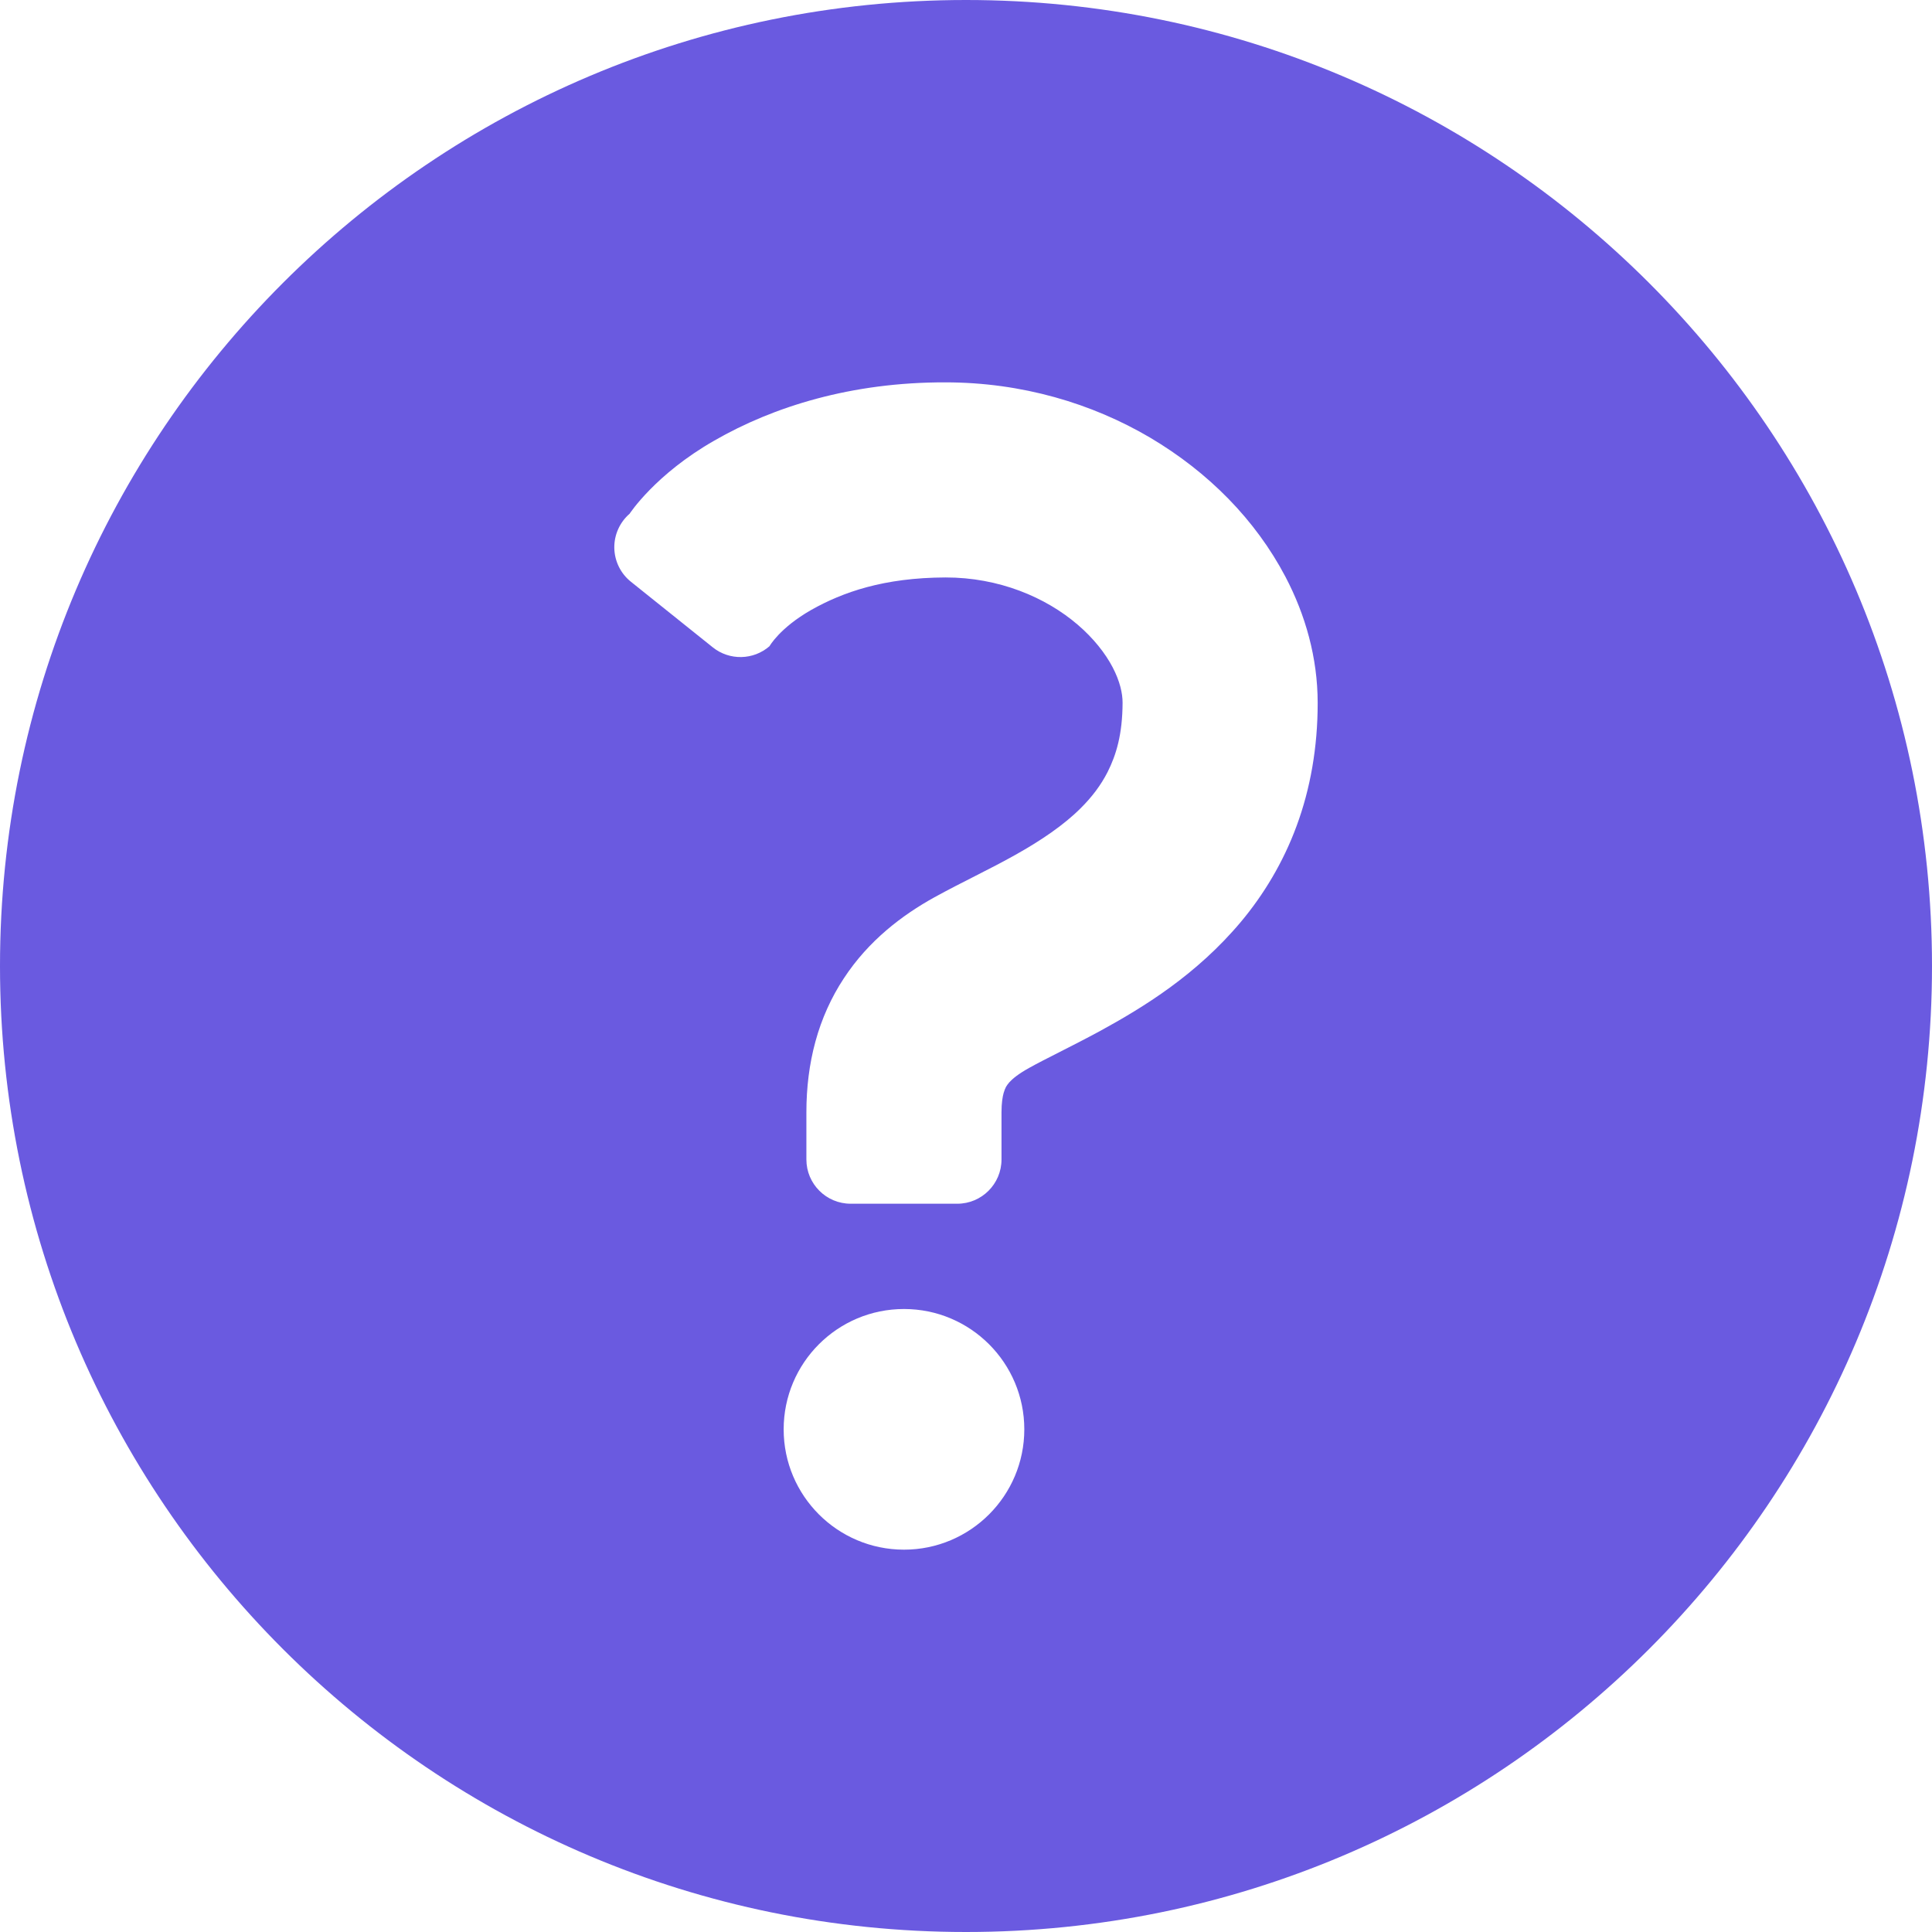 <!DOCTYPE svg PUBLIC "-//W3C//DTD SVG 1.1//EN" "http://www.w3.org/Graphics/SVG/1.1/DTD/svg11.dtd">
<!-- Uploaded to: SVG Repo, www.svgrepo.com, Transformed by: SVG Repo Mixer Tools -->
<svg height="800px" width="800px" version="1.1" id="_x32_" xmlns="http://www.w3.org/2000/svg" xmlns:xlink="http://www.w3.org/1999/xlink" viewBox="0 0 512 512" xml:space="preserve" fill="" stroke="">
<g id="SVGRepo_bgCarrier" stroke-width="0"/>
<g id="SVGRepo_tracerCarrier" stroke-linecap="round" stroke-linejoin="round"/>
<g id="SVGRepo_iconCarrier"> <style type="text/css"> .st0{fill:#6A5AE0;} </style> <g> <path class="st0" d="M256,0C114.616,0,0,114.612,0,256s114.616,256,256,256s256-114.612,256-256S397.385,0,256,0z M207.678,378.794 c0-17.612,14.281-31.893,31.893-31.893c17.599,0,31.88,14.281,31.88,31.893c0,17.595-14.281,31.884-31.88,31.884 C221.959,410.678,207.678,396.389,207.678,378.794z M343.625,218.852c-3.596,9.793-8.802,18.289-14.695,25.356 c-11.847,14.148-25.888,22.718-37.442,29.041c-7.719,4.174-14.533,7.389-18.769,9.769c-2.905,1.604-4.479,2.95-5.256,3.826 c-0.768,0.926-1.029,1.306-1.496,2.826c-0.273,1.009-0.558,2.612-0.558,5.091c0,6.868,0,12.512,0,12.512 c0,6.472-5.248,11.728-11.723,11.728h-28.252c-6.475,0-11.732-5.256-11.732-11.728c0,0,0-5.645,0-12.512 c0-6.438,0.752-12.744,2.405-18.777c1.636-6.008,4.215-11.718,7.508-16.694c6.599-10.083,15.542-16.802,23.984-21.48 c7.401-4.074,14.723-7.455,21.516-11.281c6.789-3.793,12.843-7.91,17.302-12.372c2.988-2.975,5.31-6.05,7.087-9.52 c2.335-4.628,3.955-10.067,3.992-18.389c0.012-2.463-0.698-5.702-2.632-9.405c-1.926-3.686-5.066-7.694-9.264-11.29 c-8.45-7.248-20.843-12.545-35.054-12.521c-16.285,0.058-27.186,3.876-35.587,8.62c-8.36,4.776-11.029,9.595-11.029,9.595 c-4.268,3.718-10.603,3.85-15.025,0.314l-21.71-17.397c-2.719-2.173-4.322-5.438-4.396-8.926c-0.063-3.479,1.425-6.81,4.061-9.099 c0,0,6.765-10.43,22.451-19.38c15.62-8.992,36.322-15.488,61.236-15.429c20.215,0,38.839,5.562,54.268,14.661 c15.434,9.148,27.897,21.744,35.851,36.876c5.281,10.074,8.525,21.43,8.533,33.38C349.211,198.042,347.248,209.058,343.625,218.852 z"/> </g> </g>
</svg>